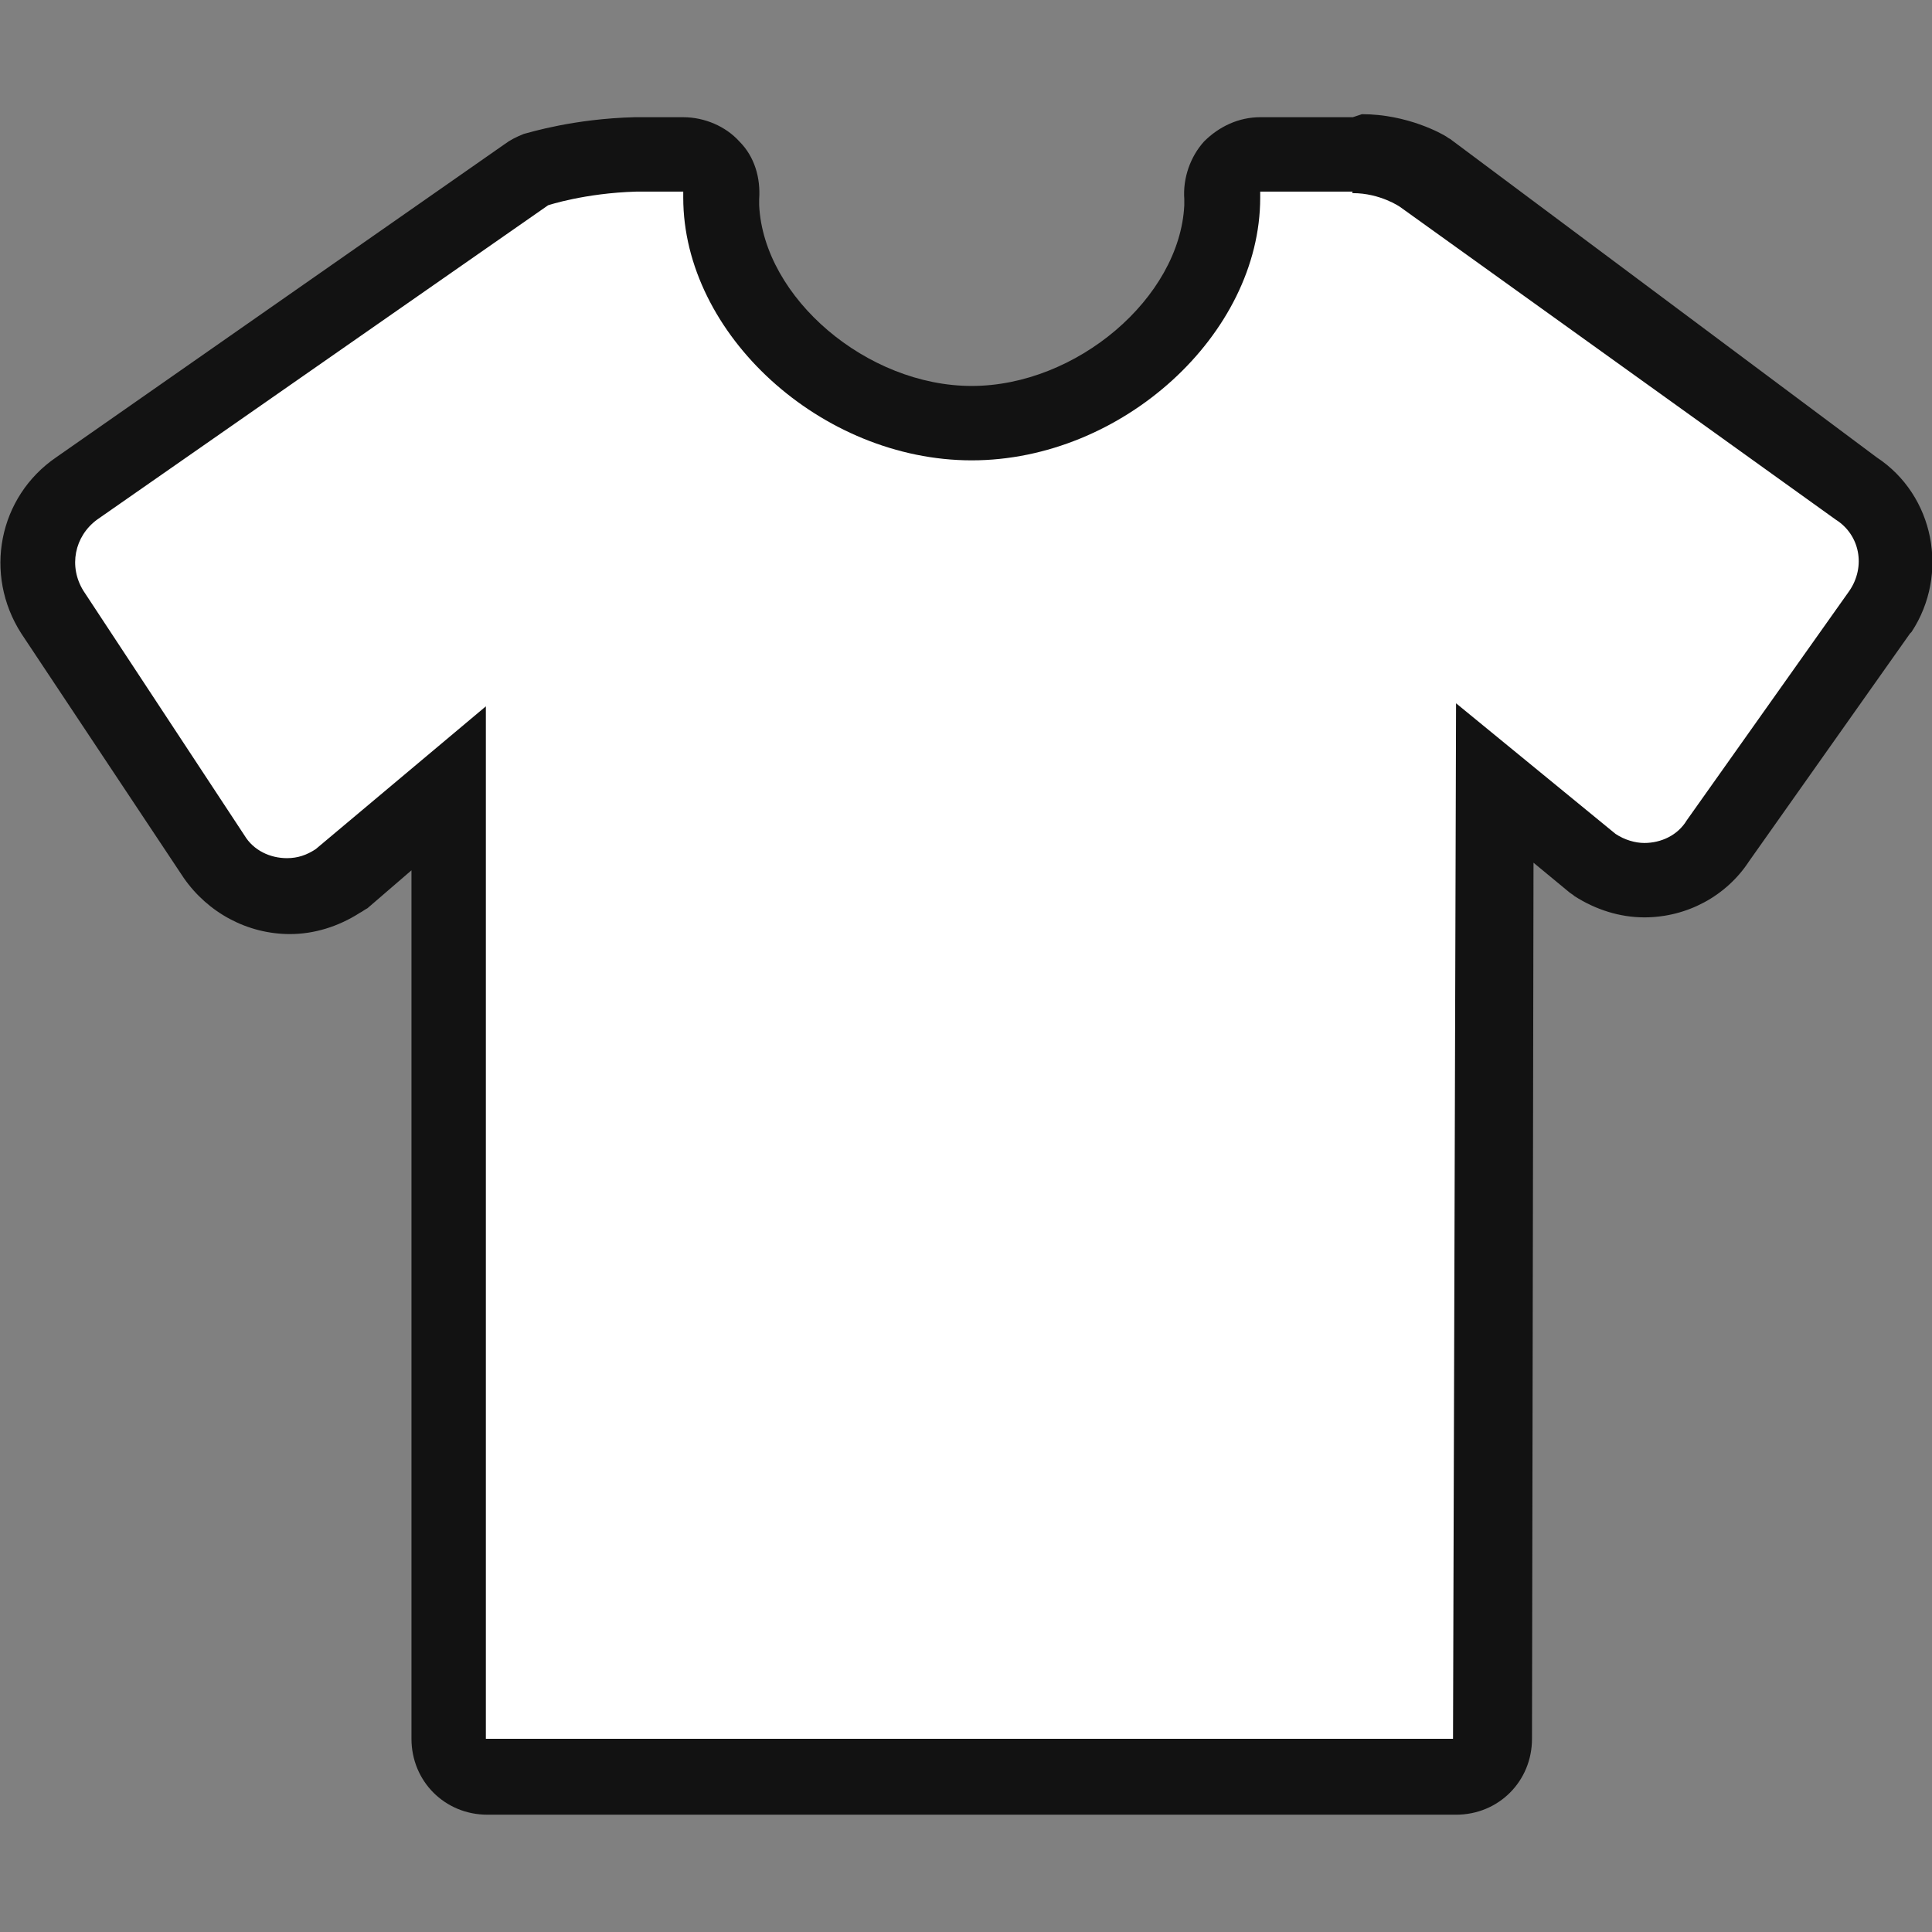 <svg viewBox="0 -24.268 400 400" enable-background="new 0 0 856 412" version="1.1" y="0px" x="0px" fill="#000000" xmlns="http://www.w3.org/2000/svg" width="400" height="400"><rect x="0" y="-24.268" width="400" height="400" fill="#808080" stroke="none"/><g id="SVGRepo_bgCarrier" stroke-width="0"/><g id="SVGRepo_tracerCarrier" stroke-linecap="round" stroke-linejoin="round"/><g id="SVGRepo_iconCarrier"><g><path fill="#ffffff" d="M100.593 342.643c-4.401 0 -7.859 -3.458 -7.859 -7.859V138l-22.005 18.547c-0.314 0.314 -0.629 0.314 -0.629 0.629 -3.144 1.886 -6.601 3.144 -10.059 3.144 -6.287 0 -11.945 -3.144 -15.403 -8.173L11.002 101.536c-5.658 -8.487 -3.144 -19.804 5.344 -25.462L109.709 11.002c0.629 -0.314 1.257 -0.943 2.2 -0.943 0.314 0 8.802 -2.829 20.747 -3.144h9.745c2.2 0 4.401 0.943 5.658 2.515 1.572 1.572 2.2 3.772 1.886 5.973 0 0.314 0 0.943 -0.314 1.257 0.629 23.576 25.462 45.581 51.868 45.581s51.239 -22.005 51.868 -45.581c0 -0.314 0 -0.943 -0.314 -1.257 -0.314 -2.2 0.629 -4.401 1.886 -5.973s3.458 -2.515 5.658 -2.515H279.773c7.544 0 13.517 3.458 14.146 3.772 0.314 0 0.314 0.314 0.629 0.314l90.219 65.071c8.173 5.344 10.688 16.975 5.03 25.462l-33.636 47.781c-3.144 5.03 -9.116 8.173 -15.403 8.173 -3.772 0 -7.23 -0.943 -10.059 -3.144 -0.314 0 -0.314 -0.314 -0.629 -0.629l-20.119 -16.661 -0.629 197.727c0 4.401 -3.458 7.859 -7.859 7.859H100.593z"/><path fill="#ffffff" d="M132.656 7.859c-11.945 0.314 -20.433 3.144 -20.747 3.144 -0.943 0 -1.572 0.629 -2.2 0.943L16.346 77.016c-8.582 5.658 -11.097 16.975 -5.438 25.462l33.636 50.611c3.458 5.03 9.116 8.173 15.403 8.173 3.458 0 6.916 -1.257 10.059 -3.144 0 -0.314 0.314 -0.314 0.629 -0.629l22.005 -18.547V336.356c0 3.144 3.458 6.287 7.859 6.287h37.722V9.431l-5.658 -1.572zm130.142 0v333.213l38.665 3.144c4.401 0 7.859 -3.144 7.859 -6.287l0.629 -198.356 20.119 16.661v0.629c3.144 2.2 6.287 3.144 9.431 3.144 6.287 0 12.574 -3.144 15.718 -8.173l34.579 -47.781c6.287 -8.487 3.144 -20.119 -6.287 -25.462L294.548 13.517c-0.314 0 -0.314 -0.314 -0.629 -0.314C293.29 12.888 287.317 9.431 279.773 9.431h-16.975z"/><path d="M280.087 15.718c5.658 0 9.745 2.829 9.745 2.829l90.219 64.756c5.03 3.144 6.287 9.745 2.829 14.775l-33.636 47.467c-1.886 3.144 -5.344 4.715 -8.802 4.715 -1.886 0 -4.087 -0.629 -5.973 -1.886l-33.007 -27.034 -0.629 214.388H100.593v-213.759l-35.207 29.549c-1.886 1.257 -3.772 1.886 -5.973 1.886 -3.458 0 -6.916 -1.572 -8.802 -4.715L17.289 98.078c-3.144 -5.03 -1.886 -11.317 2.829 -14.775L113.481 18.232s7.544 -2.515 18.232 -2.829H141.458v1.257c0 28.292 28.606 54.383 59.727 54.383s59.727 -26.091 59.727 -54.383v-1.257H280.087c-0.314 0.314 0 0.314 0 0.314m0 -15.718s-0.314 0 0 0H260.912c-4.401 0 -8.487 1.886 -11.631 5.03 -2.829 3.144 -4.401 7.544 -4.087 11.945v1.257c-0.943 19.175 -22.319 37.408 -44.009 37.408S158.119 37.408 157.176 18.232v-1.257c0.314 -4.401 -0.943 -8.802 -4.087 -11.945C150.26 1.886 145.859 0 141.458 0h-10.059c-12.574 0.314 -21.69 3.144 -22.948 3.458 -1.572 0.629 -2.829 1.257 -4.087 2.2L11.631 70.415C-0.314 78.588 -3.458 94.62 4.401 106.88l33.636 50.611c5.03 7.23 13.203 11.631 22.005 11.631 5.03 0 10.059 -1.572 14.46 -4.401 0.629 -0.314 0.943 -0.629 1.572 -0.943l9.116 -7.859v179.809c0 8.802 6.916 15.718 15.718 15.718h200.556c8.802 0 15.718 -6.916 15.718 -15.718l0.314 -181.381 7.23 5.973c0.314 0.314 0.943 0.629 1.257 0.943 4.401 2.829 9.431 4.401 14.46 4.401 8.802 0 16.975 -4.401 21.69 -11.631l33.321 -47.153 0.314 -0.314c7.859 -11.945 4.715 -28.292 -7.23 -36.15l-88.018 -65.7c-0.314 -0.314 -0.629 -0.314 -0.943 -0.629 -0.943 -0.629 -8.173 -4.715 -17.604 -4.715z" style="fill: rgb(18, 18, 18);"/></g></g></svg>
